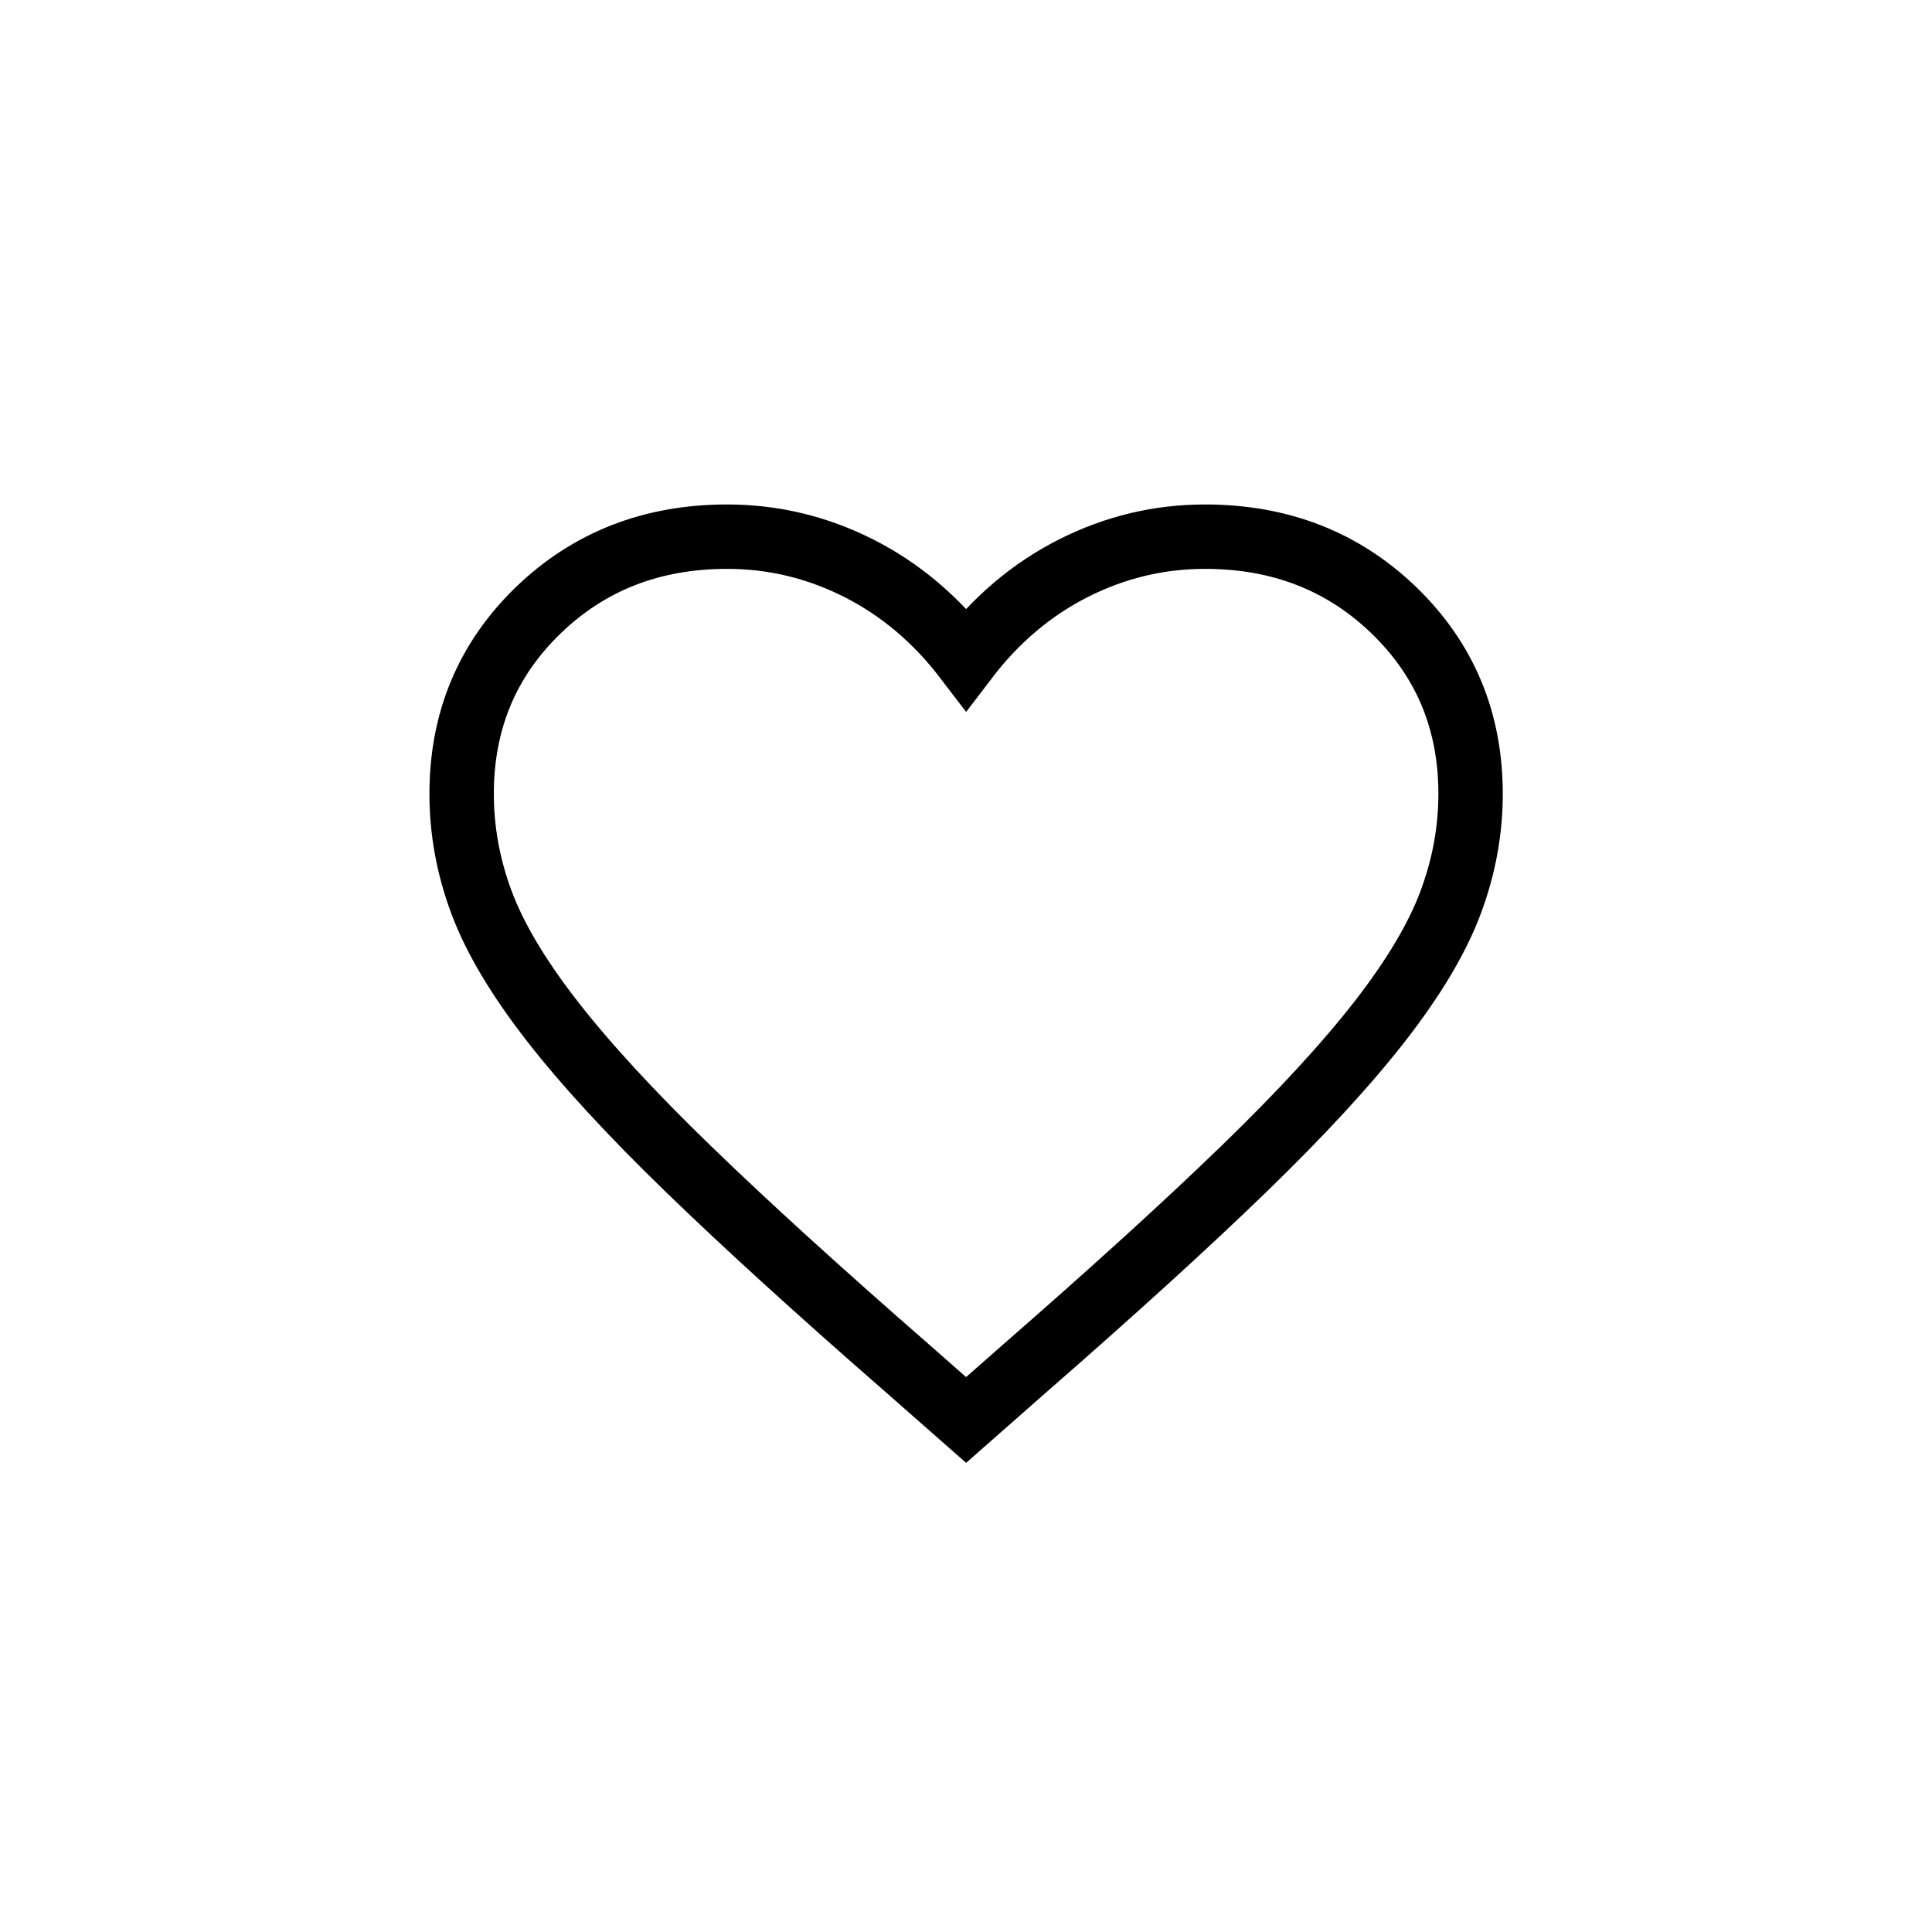 <svg width="36" height="36" viewBox="0 0 36 36" fill="none" xmlns="http://www.w3.org/2000/svg">
<path d="M18.002 26.459L16.913 25.501C15.264 24.063 13.903 22.825 12.832 21.787C11.76 20.749 10.91 19.826 10.284 19.02C9.657 18.213 9.22 17.479 8.973 16.816C8.725 16.153 8.602 15.478 8.602 14.791C8.602 13.434 9.076 12.296 10.024 11.377C10.972 10.459 12.147 10 13.549 10C14.406 10 15.223 10.195 15.998 10.586C16.773 10.978 17.441 11.541 18.002 12.276C18.562 11.541 19.23 10.978 20.005 10.586C20.78 10.195 21.597 10 22.454 10C23.856 10 25.031 10.459 25.979 11.377C26.927 12.296 27.402 13.434 27.402 14.791C27.402 15.478 27.278 16.153 27.03 16.816C26.783 17.479 26.346 18.213 25.72 19.02C25.093 19.826 24.244 20.749 23.172 21.787C22.1 22.825 20.739 24.063 19.09 25.501L18.002 26.459Z" stroke="black" stroke-width="1.2"/>
</svg>
